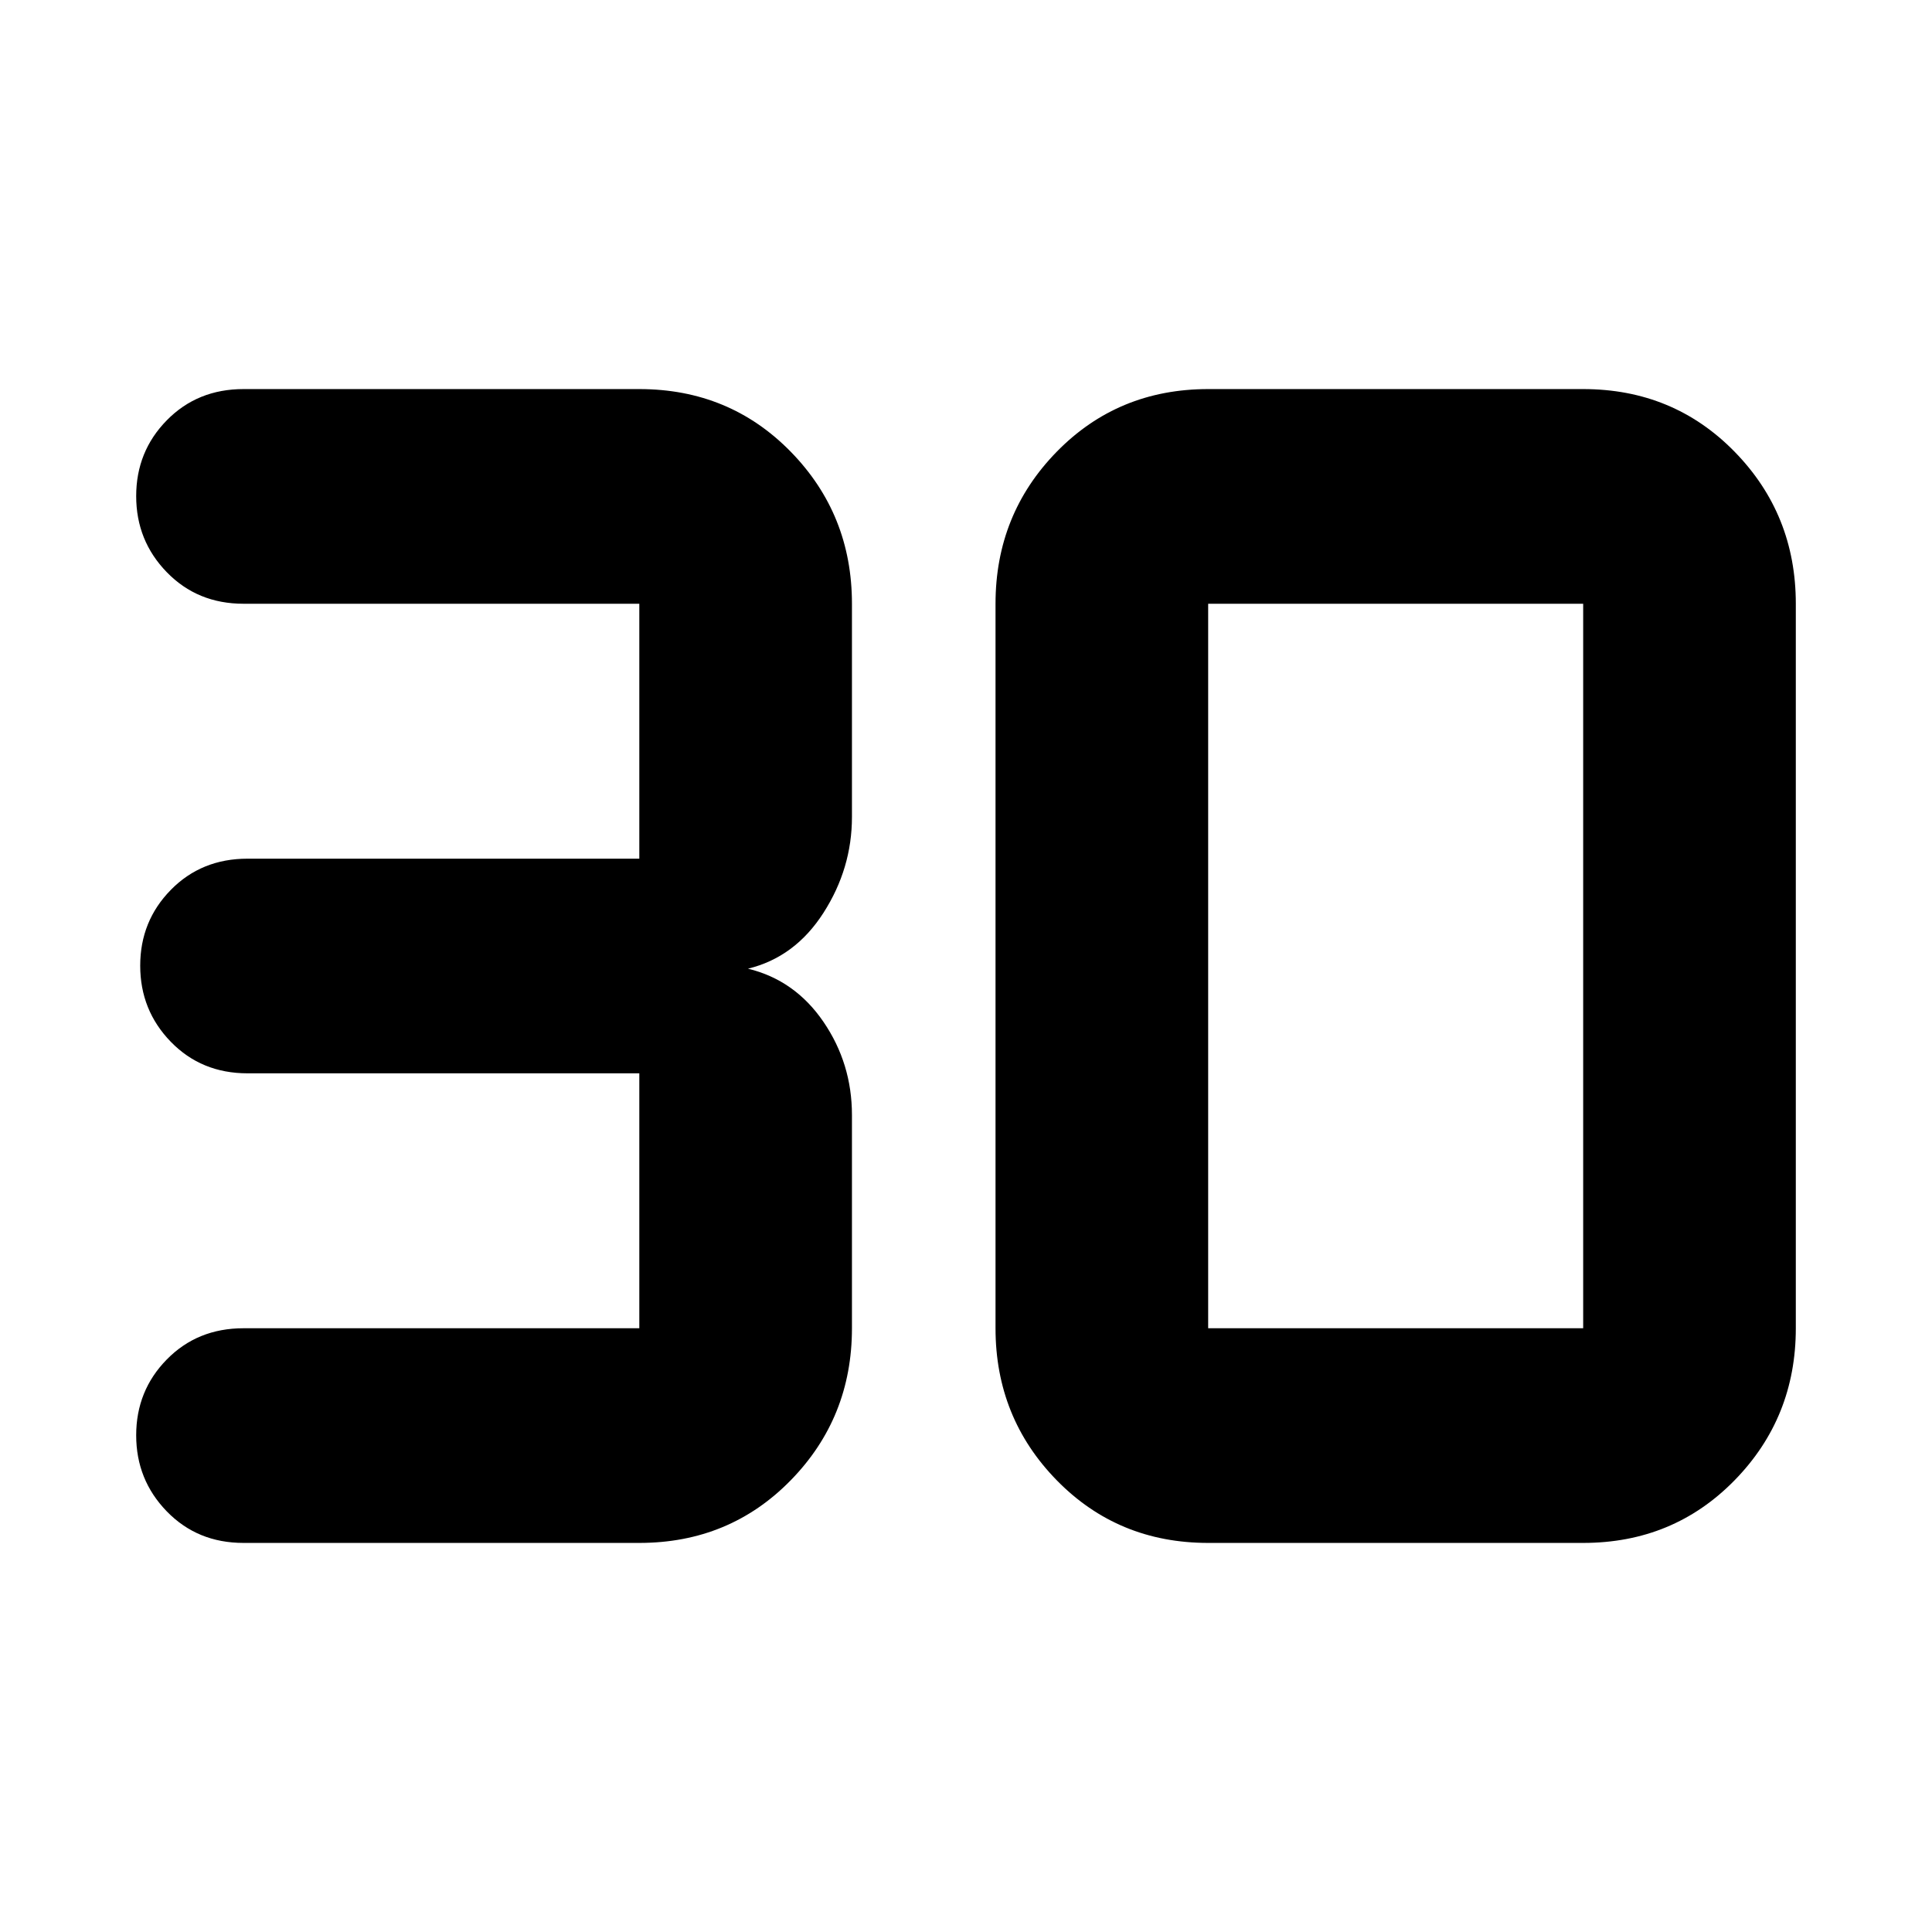 <svg xmlns="http://www.w3.org/2000/svg" height="40" viewBox="0 -960 960 960" width="40"><path d="M317.67-193.33H121q-22.89 0-38.11-15.66-15.22-15.66-15.22-37.83 0-22.18 15.22-37.68T121-300h196.67v-126.67H123q-22.89 0-38.11-15.65-15.22-15.66-15.22-37.84 0-22.17 15.22-37.67t38.11-15.5h194.67V-660H121q-22.89 0-38.11-15.66-15.22-15.65-15.22-37.83t15.22-37.68q15.22-15.5 38.11-15.5h196.67q44.77 0 75.22 31.11 30.44 31.12 30.44 75.56v105.93q0 25.59-14.16 47.66-14.17 22.08-37.5 27.74 23.33 5.67 37.5 26.41 14.16 20.74 14.16 46.33V-300q0 44.44-30.44 75.56-30.45 31.11-75.22 31.11ZM600.33-300h186.34v-360H600.33v360Zm0 106.67q-44.77 0-75.22-31.11-30.44-31.12-30.44-75.56v-360q0-44.44 30.44-75.56 30.45-31.11 75.22-31.11h186.34q44.77 0 75.22 31.11 30.44 31.12 30.44 75.56v360q0 44.44-30.44 75.56-30.45 31.11-75.22 31.11H600.33Z"/></svg>